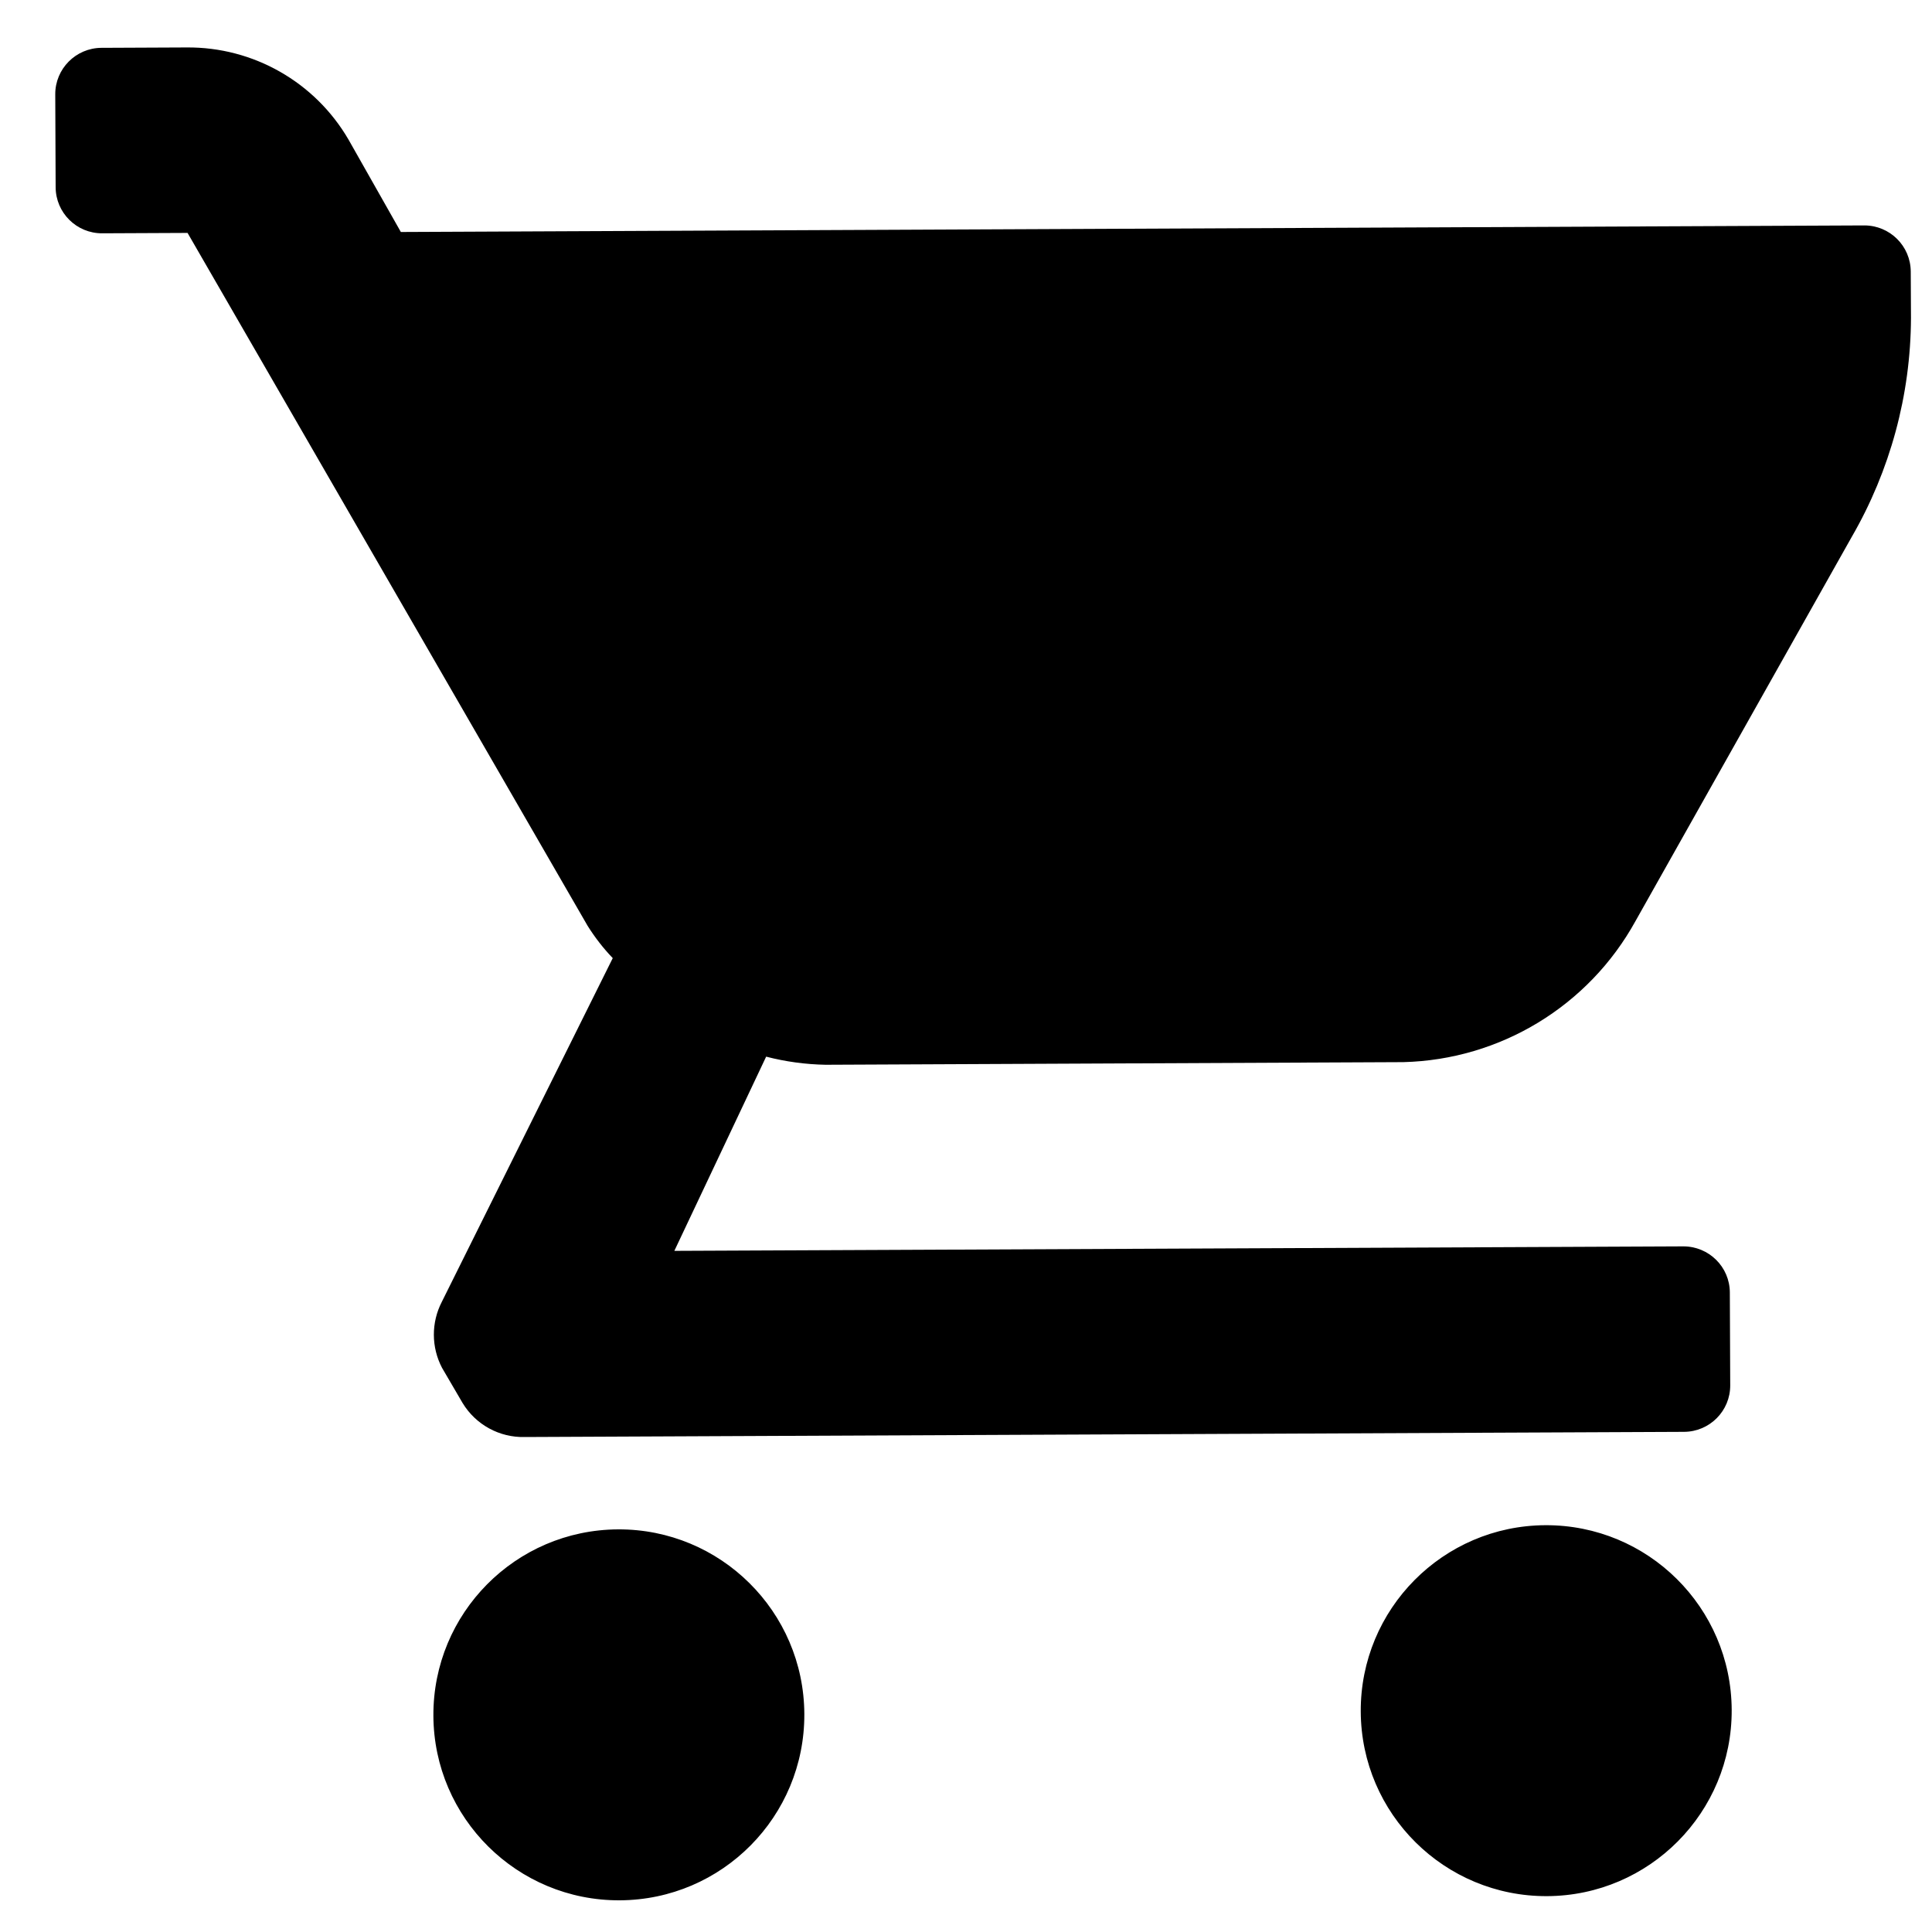 <svg width="25" height="25" viewBox="0 0 25 25" fill="none" xmlns="http://www.w3.org/2000/svg">
<path fill-rule="evenodd" clip-rule="evenodd" d="M5.187 3.002L24.122 2.917C24.454 2.916 24.724 3.183 24.725 3.515L24.728 4.115C24.724 5.111 24.459 6.088 23.96 6.95L21.163 11.919C20.557 13.018 19.413 13.713 18.159 13.744L10.683 13.778C10.423 13.773 10.165 13.738 9.914 13.673L8.726 16.186L21.781 16.128C22.113 16.127 22.383 16.394 22.384 16.725L22.389 17.925C22.391 18.257 22.123 18.526 21.792 18.528L6.792 18.595C6.464 18.604 6.156 18.436 5.986 18.155L5.72 17.7C5.58 17.433 5.579 17.115 5.716 16.848L7.929 12.398C7.806 12.27 7.697 12.129 7.603 11.979L2.427 3.014L1.323 3.019C0.991 3.021 0.721 2.753 0.72 2.422L0.715 1.222C0.713 0.891 0.981 0.621 1.312 0.619L2.416 0.614C3.277 0.607 4.075 1.061 4.509 1.805L5.187 3.002ZM7.998 19.79C6.672 19.796 5.602 20.875 5.608 22.201C5.614 23.526 6.694 24.596 8.019 24.59C9.345 24.584 10.414 23.505 10.408 22.179C10.402 20.854 9.323 19.784 7.998 19.79ZM22.408 22.126C22.414 23.451 21.344 24.53 20.019 24.536C18.694 24.542 17.614 23.473 17.608 22.147C17.602 20.822 18.672 19.742 19.997 19.736C21.323 19.73 22.402 20.8 22.408 22.126Z" fill="black"/>
</svg>
